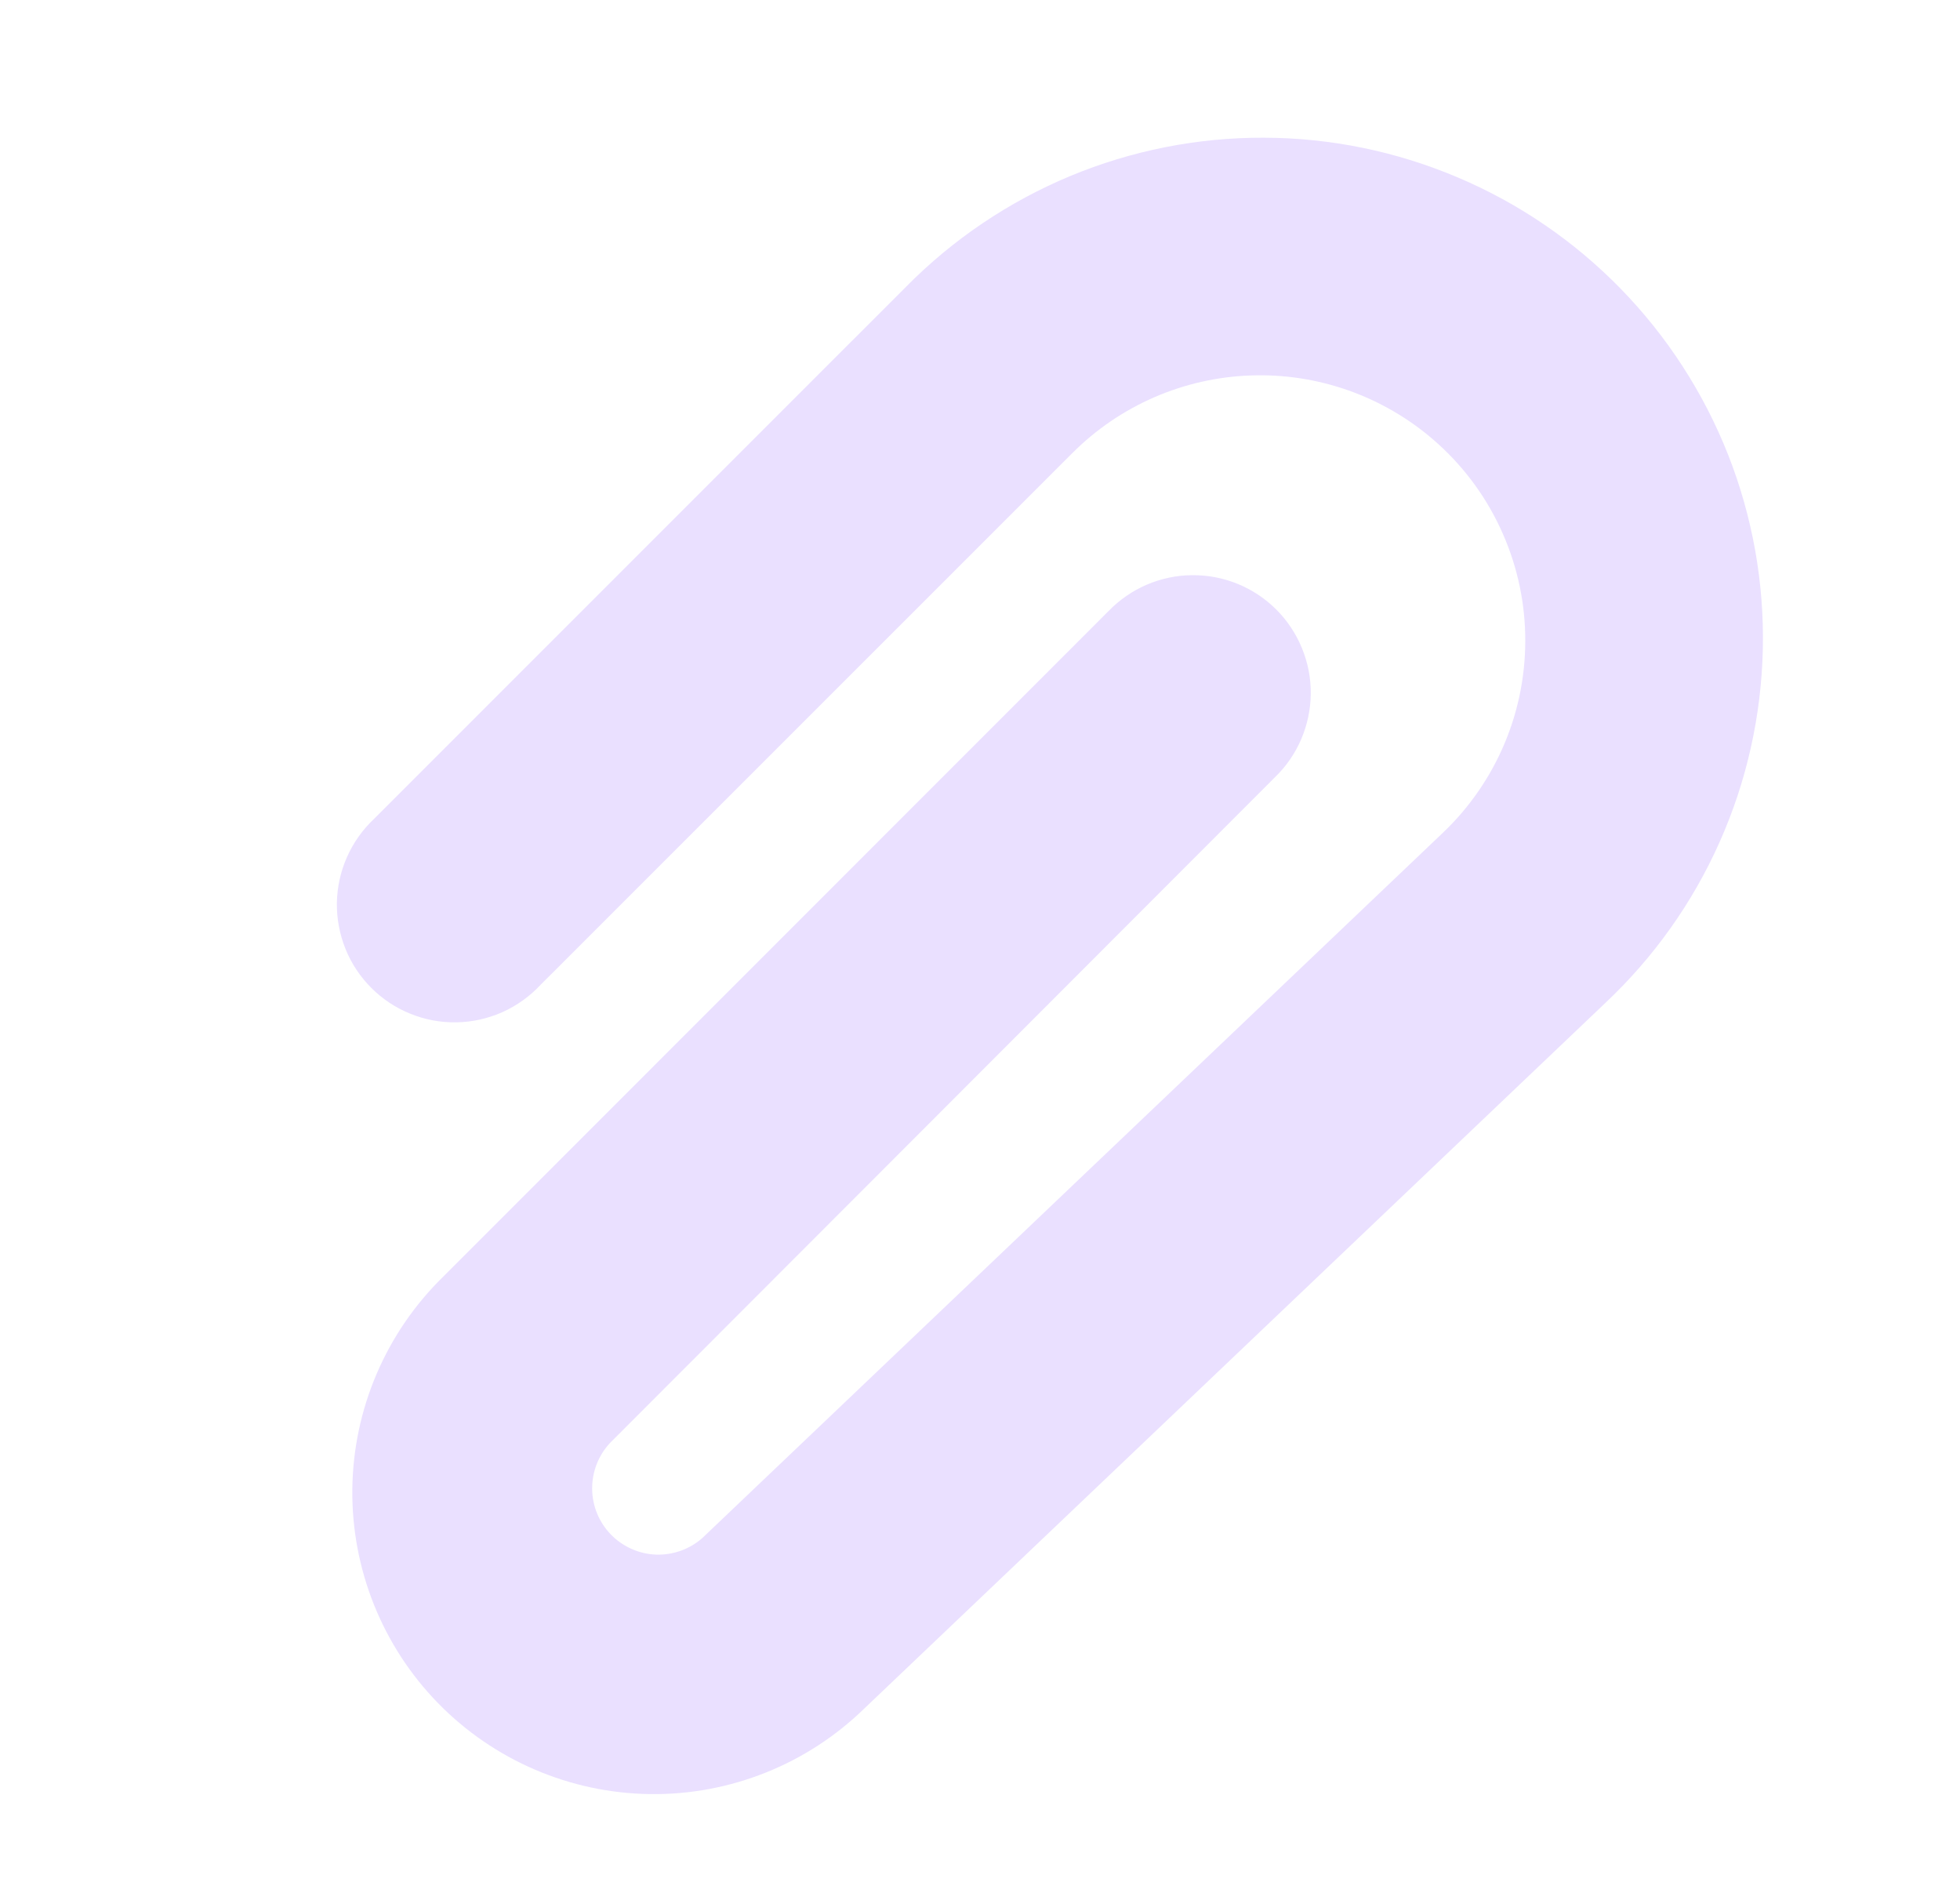 <svg width="25" height="24" viewBox="0 0 25 24" fill="none" xmlns="http://www.w3.org/2000/svg">
<g id="ic">
<path id="Vector" d="M18.288 5.612C17.642 5.052 16.807 4.757 15.952 4.788C15.097 4.818 14.285 5.171 13.68 5.776L6.894 12.56C6.757 12.707 6.591 12.825 6.407 12.908C6.223 12.989 6.025 13.034 5.823 13.037C5.622 13.041 5.422 13.004 5.235 12.928C5.048 12.853 4.879 12.741 4.736 12.598C4.594 12.456 4.481 12.286 4.406 12.099C4.331 11.912 4.294 11.712 4.297 11.511C4.301 11.309 4.345 11.111 4.427 10.927C4.509 10.743 4.627 10.577 4.774 10.44L11.558 3.656C12.154 3.052 12.865 2.573 13.648 2.246C14.432 1.92 15.272 1.753 16.121 1.756C16.969 1.758 17.809 1.93 18.59 2.261C19.372 2.591 20.08 3.075 20.672 3.682C21.265 4.29 21.73 5.009 22.042 5.798C22.353 6.588 22.504 7.432 22.485 8.28C22.466 9.128 22.279 9.965 21.933 10.74C21.588 11.515 21.091 12.213 20.472 12.794L11.026 21.786C10.296 22.498 9.313 22.892 8.293 22.879C7.273 22.866 6.3 22.449 5.587 21.719C4.875 20.989 4.482 20.006 4.494 18.986C4.507 17.966 4.924 16.992 5.654 16.28L14.14 7.792C14.279 7.649 14.444 7.535 14.627 7.456C14.81 7.378 15.007 7.336 15.206 7.335C15.406 7.333 15.603 7.371 15.787 7.446C15.972 7.522 16.139 7.633 16.28 7.774C16.421 7.915 16.532 8.083 16.607 8.267C16.683 8.452 16.721 8.649 16.719 8.848C16.717 9.047 16.675 9.244 16.597 9.427C16.518 9.61 16.404 9.776 16.26 9.914L7.78 18.402C7.632 18.561 7.551 18.771 7.553 18.988C7.555 19.206 7.641 19.414 7.793 19.57C7.945 19.725 8.151 19.817 8.368 19.825C8.586 19.832 8.798 19.756 8.96 19.612L18.404 10.62C18.746 10.295 19.016 9.902 19.197 9.466C19.378 9.03 19.465 8.562 19.454 8.09C19.444 7.619 19.334 7.155 19.133 6.728C18.933 6.301 18.645 5.921 18.288 5.612Z" fill="#EAE0FF"/>
</g>
</svg>
